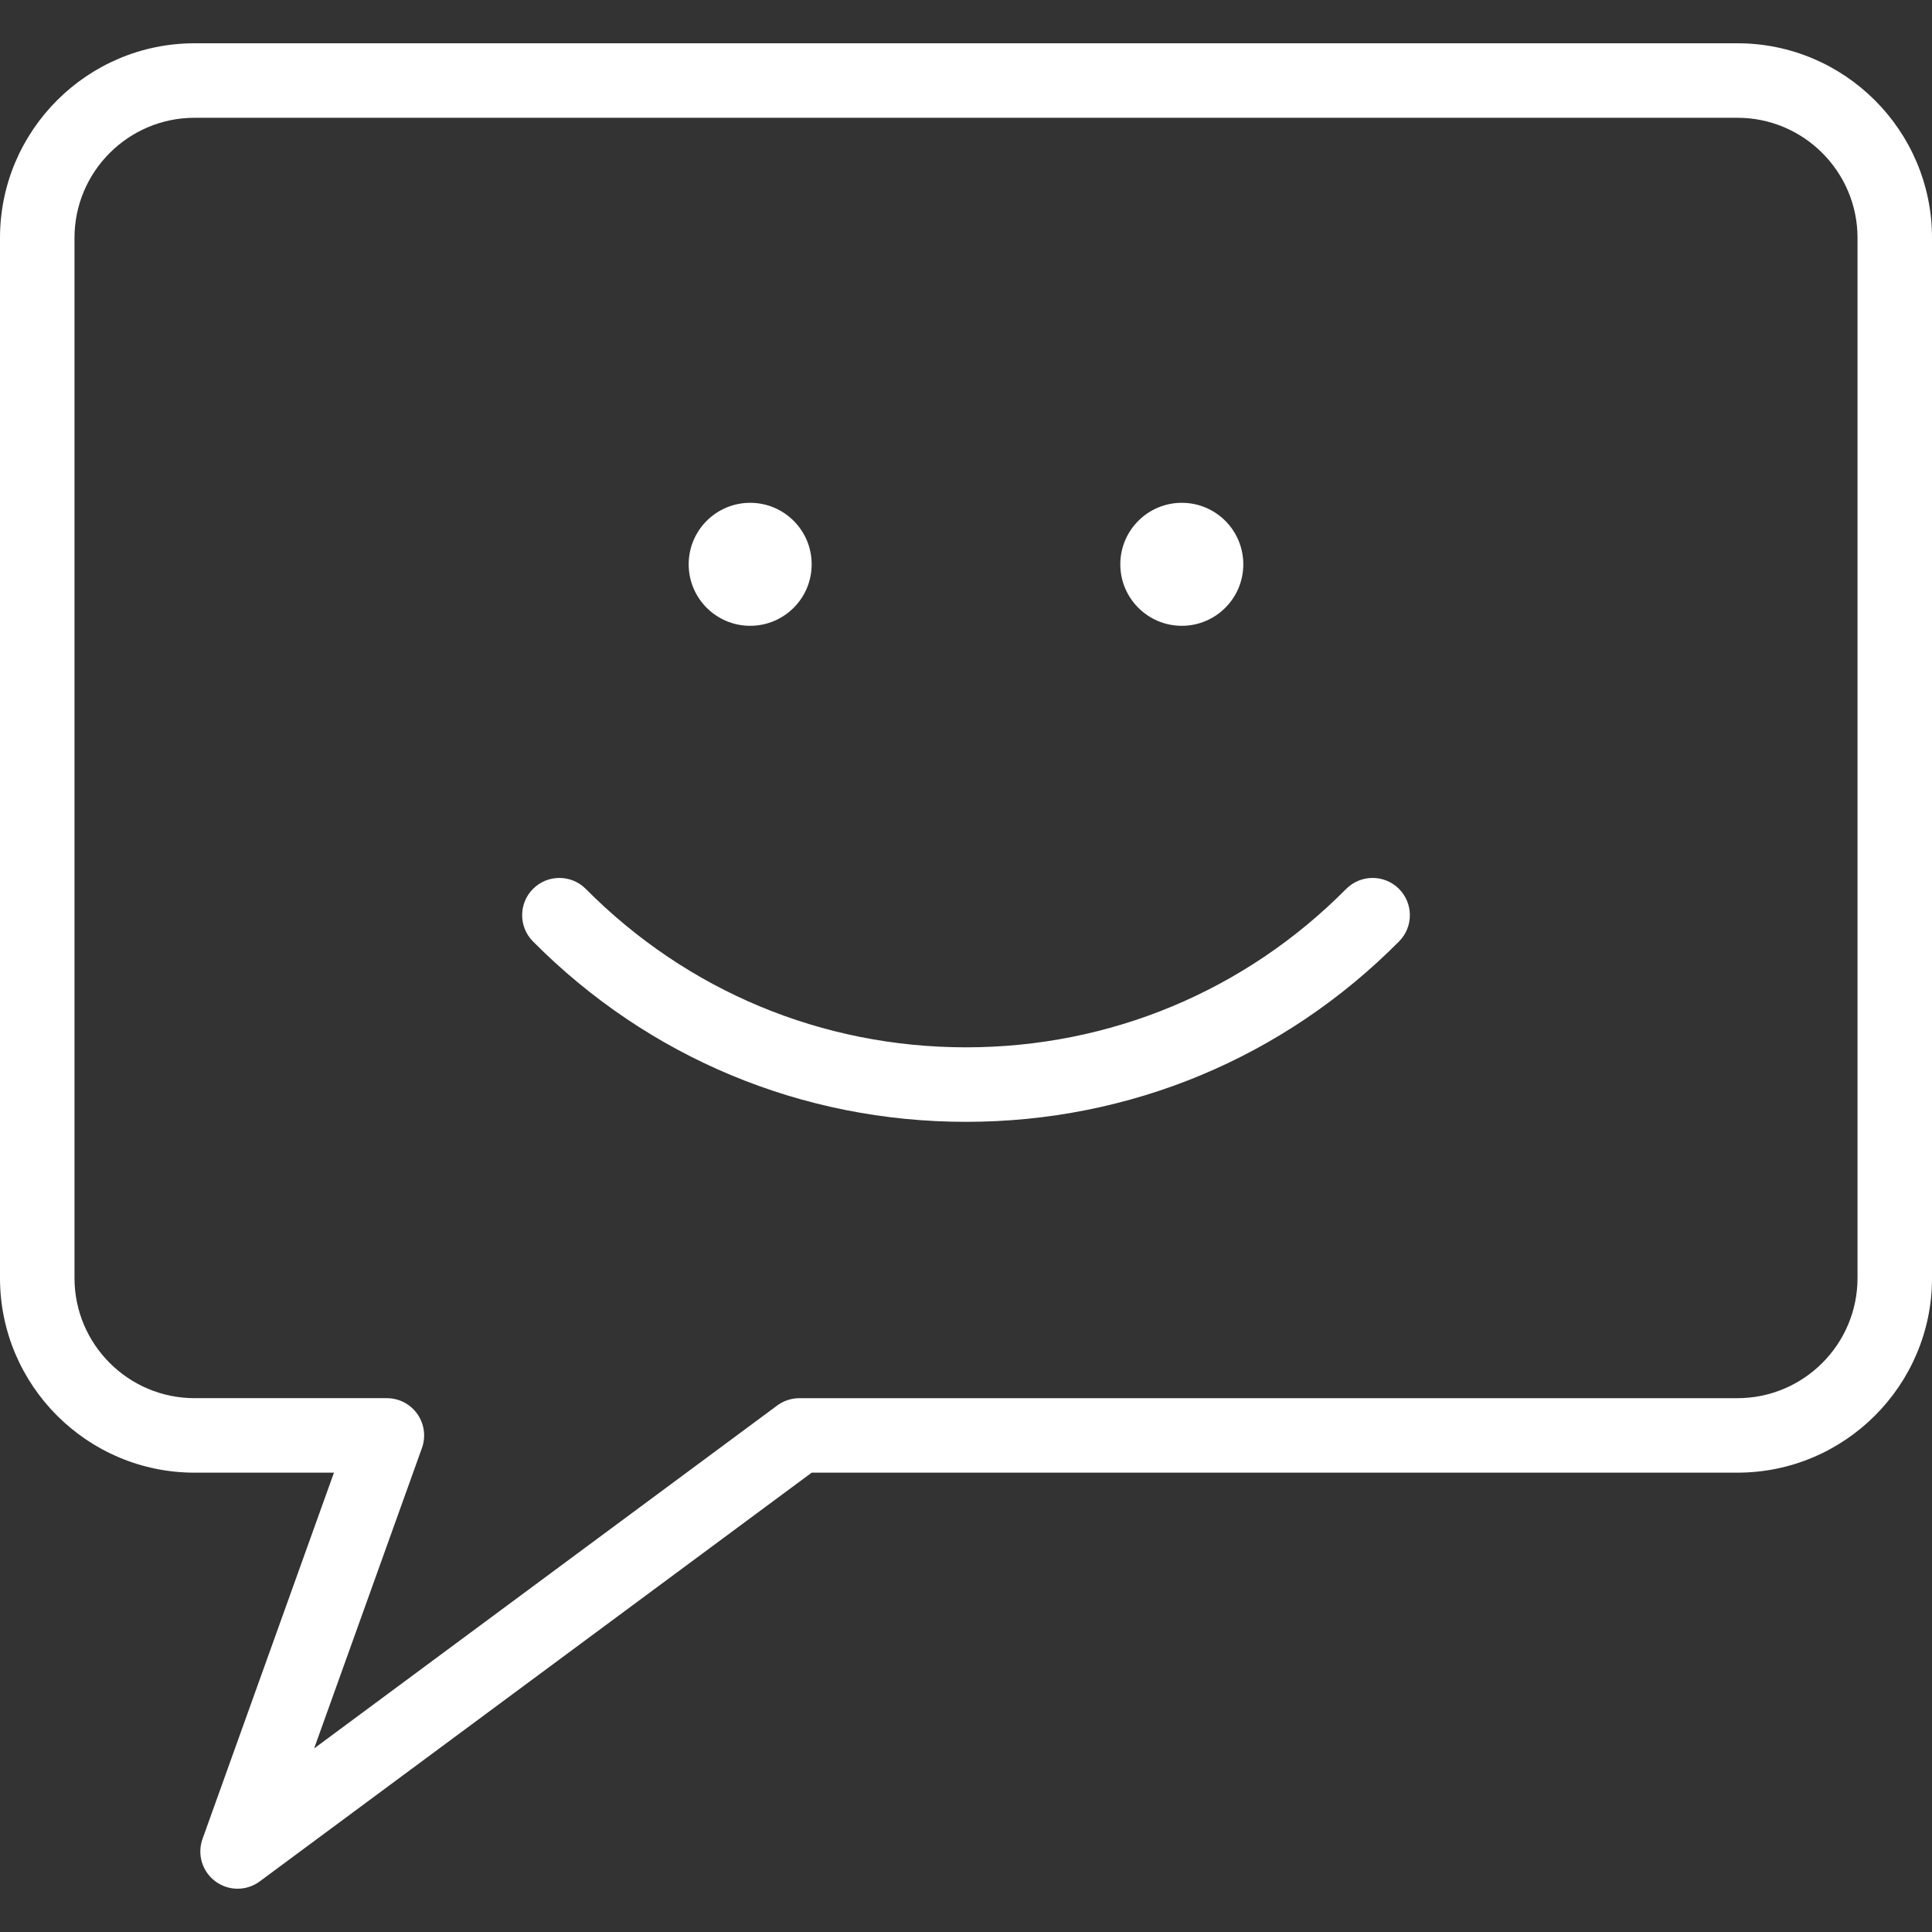 <?xml version="1.0" encoding="utf-8"?>
<!-- Generator: Adobe Illustrator 16.0.4, SVG Export Plug-In . SVG Version: 6.00 Build 0)  -->
<!DOCTYPE svg PUBLIC "-//W3C//DTD SVG 1.1//EN" "http://www.w3.org/Graphics/SVG/1.1/DTD/svg11.dtd">
<svg version="1.1" id="Layer_1" xmlns="http://www.w3.org/2000/svg" xmlns:xlink="http://www.w3.org/1999/xlink" x="0px" y="0px"
	 width="200px" height="200px" viewBox="0 0 200 200" enable-background="new 0 0 200 200" xml:space="preserve">
<rect x="0" y="0" width="200" height="200" fill="#333333" stroke="none"/>
<g>
	<path fill="#FFFFFF" d="M179.855,4.48H20.143C9.036,4.48,0,13.518,0,24.625v107.682c0,11.105,9.036,20.143,20.143,20.143h14.427
		l-13.605,37.911c-0.573,1.599-0.033,3.385,1.33,4.396c0.683,0.509,1.49,0.762,2.299,0.762c0.807,0,1.613-0.253,2.295-0.758
		l57.137-42.312h95.831c11.107,0,20.145-9.037,20.145-20.143V24.625C200,13.518,190.963,4.48,179.855,4.48z M192.289,132.308
		c0,6.854-5.576,12.431-12.434,12.431H82.752c-0.827,0-1.631,0.266-2.295,0.758l-47.939,35.501l11.162-31.101
		c0.423-1.181,0.246-2.495-0.477-3.521c-0.722-1.026-1.898-1.638-3.153-1.638H20.143c-6.854,0-12.431-5.576-12.431-12.431V24.625
		c0-6.856,5.576-12.433,12.431-12.433h159.713c6.857,0,12.434,5.577,12.434,12.433V132.308z"/>
	<path fill="#FFFFFF" d="M139.354,92.023c-10.484,10.573-24.461,16.396-39.354,16.396c-14.885,0-28.861-5.822-39.355-16.396
		c-1.501-1.51-3.941-1.52-5.453-0.021c-1.512,1.5-1.521,3.941-0.021,5.453c11.953,12.044,27.873,18.677,44.829,18.677
		c16.964,0,32.888-6.635,44.831-18.678c1.5-1.512,1.49-3.954-0.023-5.453C143.293,90.5,140.854,90.515,139.354,92.023z"/>
	<circle fill="#FFFFFF" cx="77.658" cy="58.417" r="6.366"/>
	<circle fill="#FFFFFF" cx="122.34" cy="58.417" r="6.366"/>
</g>
</svg>
